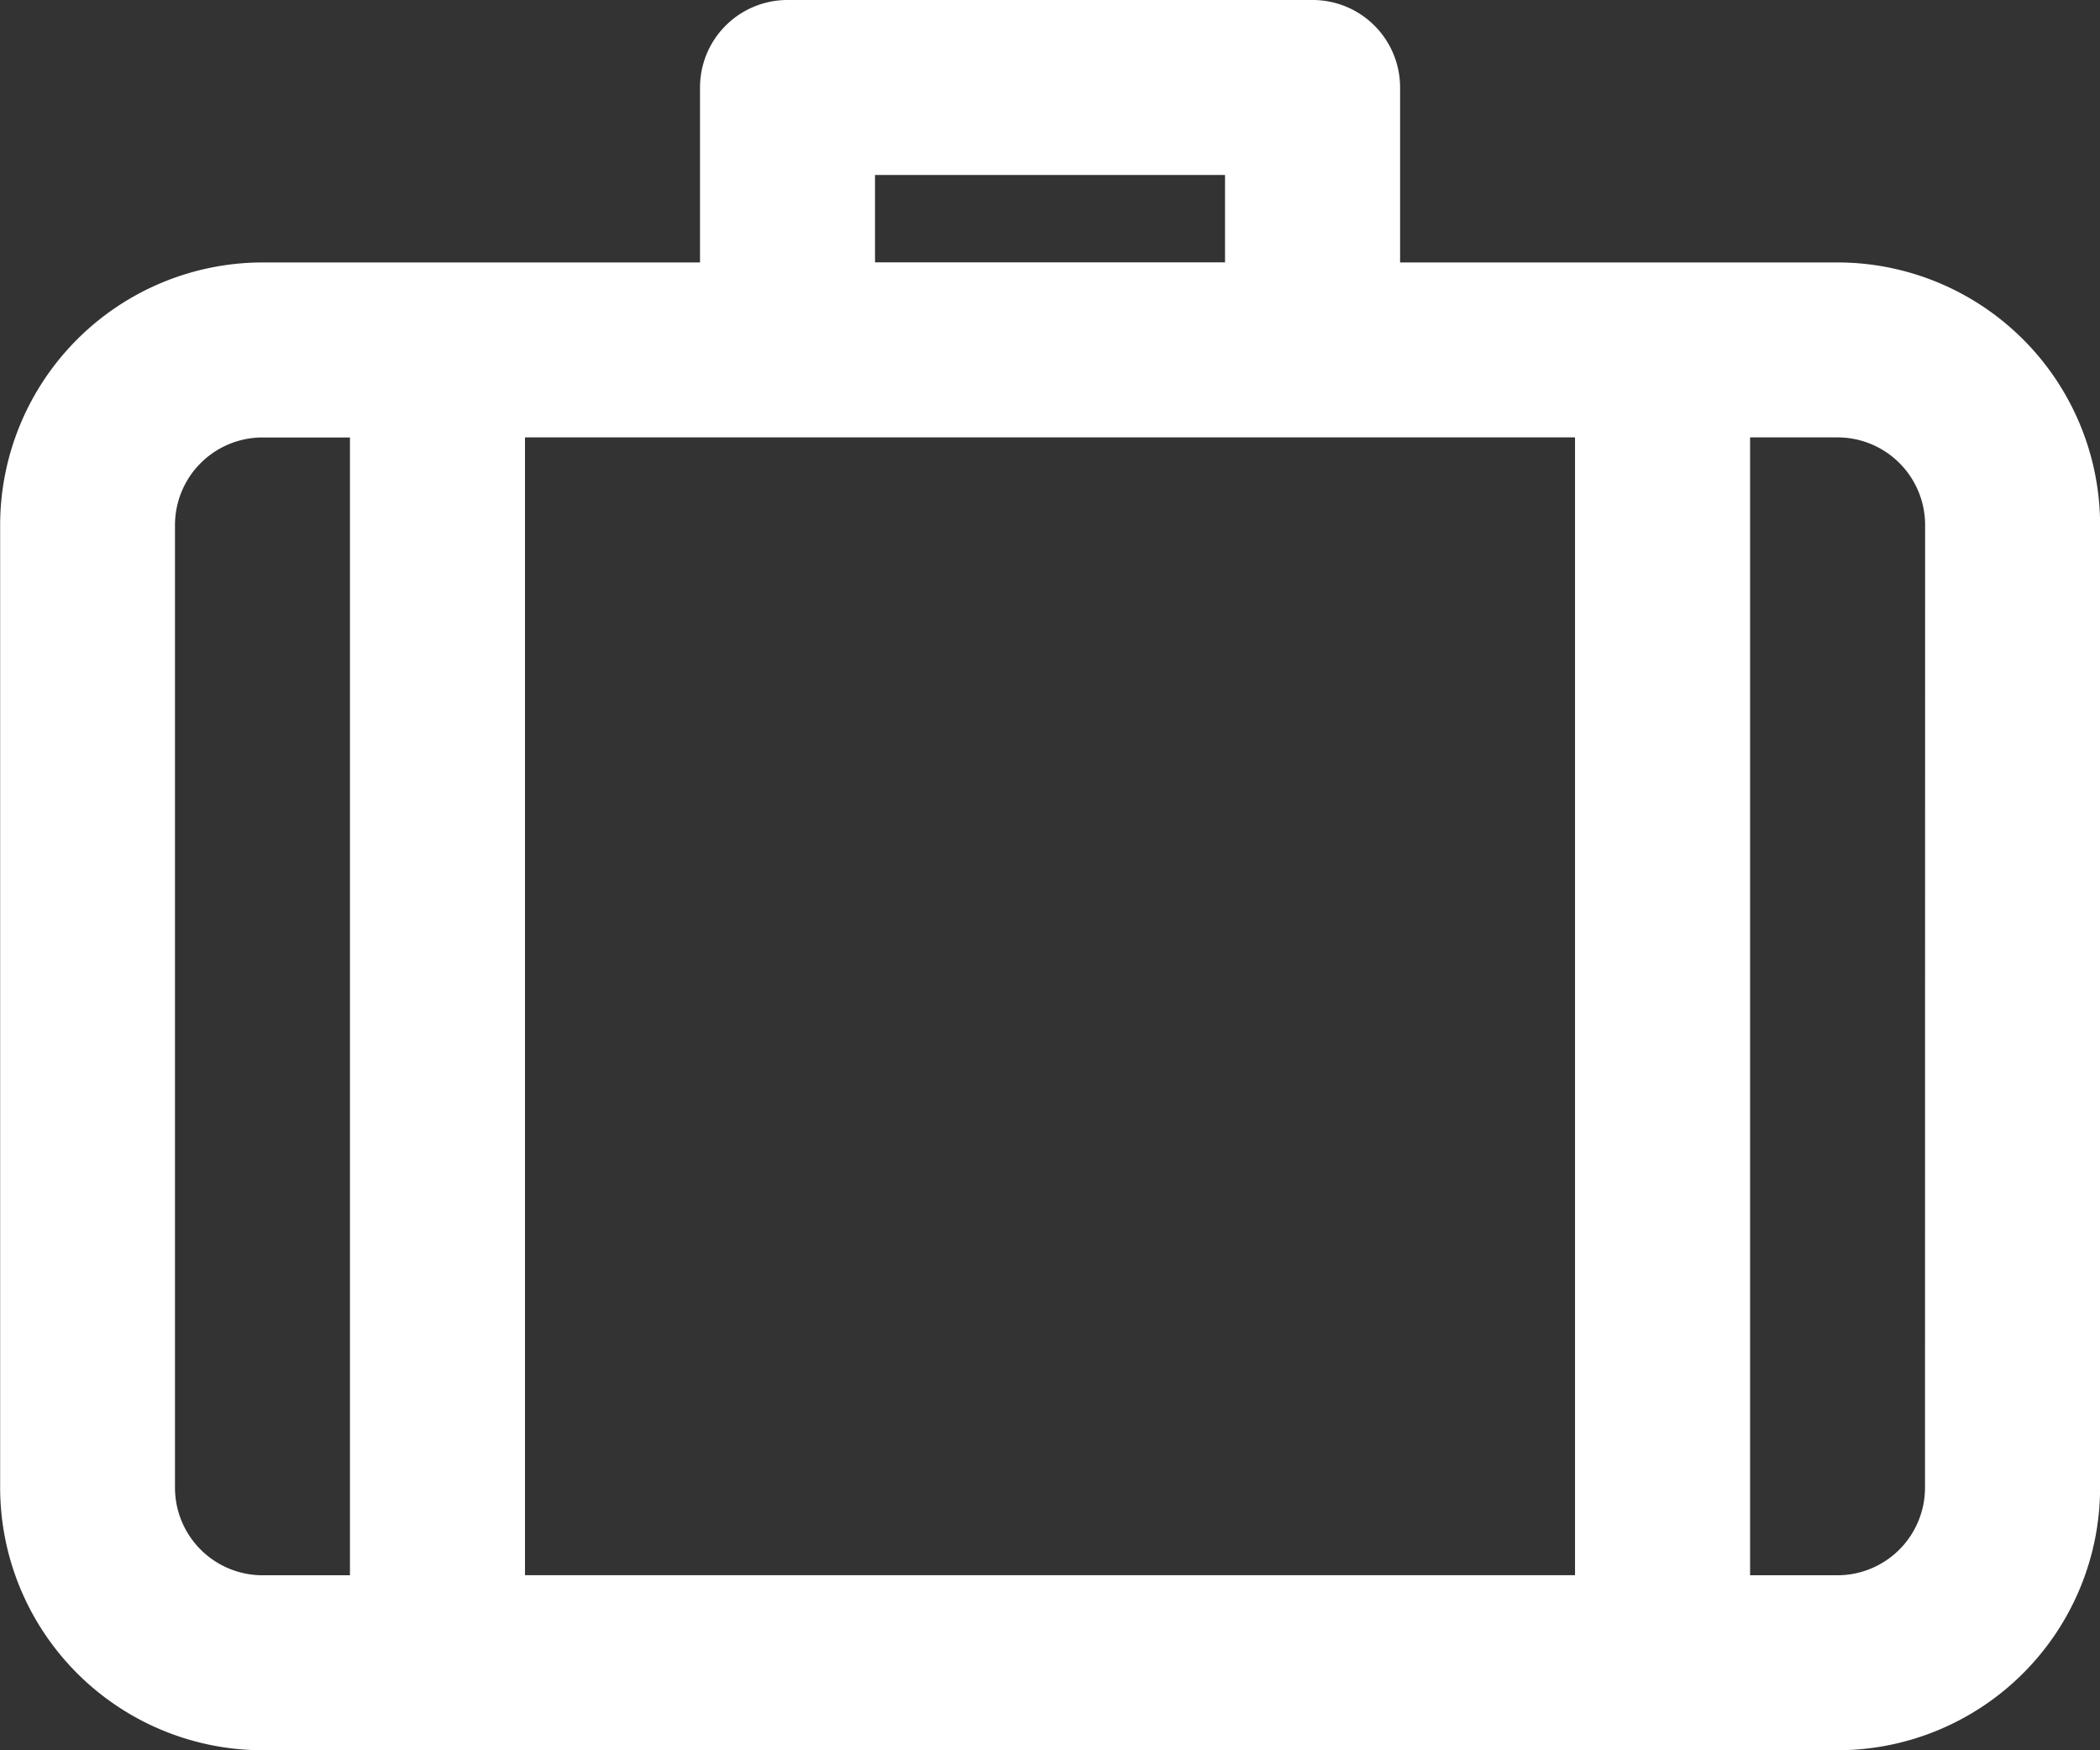 <svg xmlns="http://www.w3.org/2000/svg" width="58.094" height="48.411" viewBox="0 0 58.094 48.411">
  <rect x="0" y="0" width="58.094" height="48.411" fill="#333333" stroke="none"/>
  <path id="Path_71" data-name="Path 71" d="M343.518,568.261h-12.1v-4.839a2.42,2.42,0,0,0-2.42-2.42H314.471a2.42,2.42,0,0,0-2.42,2.42v4.839h-12.1a7.27,7.27,0,0,0-7.261,7.262v26.628a7.27,7.27,0,0,0,7.261,7.262h43.57a7.27,7.27,0,0,0,7.262-7.262V575.523a7.27,7.27,0,0,0-7.262-7.262M314.44,573.1c.011,0,.02,0,.031,0l.031,0h14.462c.01,0,.02,0,.031,0l.031,0h7.231v31.471H307.209V573.1Zm2.452-7.259h9.683v2.418h-9.683Zm-19.365,36.308V575.523a2.423,2.423,0,0,1,2.42-2.421h2.42v31.471h-2.42a2.424,2.424,0,0,1-2.42-2.421m48.412,0a2.424,2.424,0,0,1-2.421,2.421H341.1V573.1h2.421a2.424,2.424,0,0,1,2.421,2.421Z" transform="translate(-292.686 -561.002)" fill="#fff"/>
</svg>

